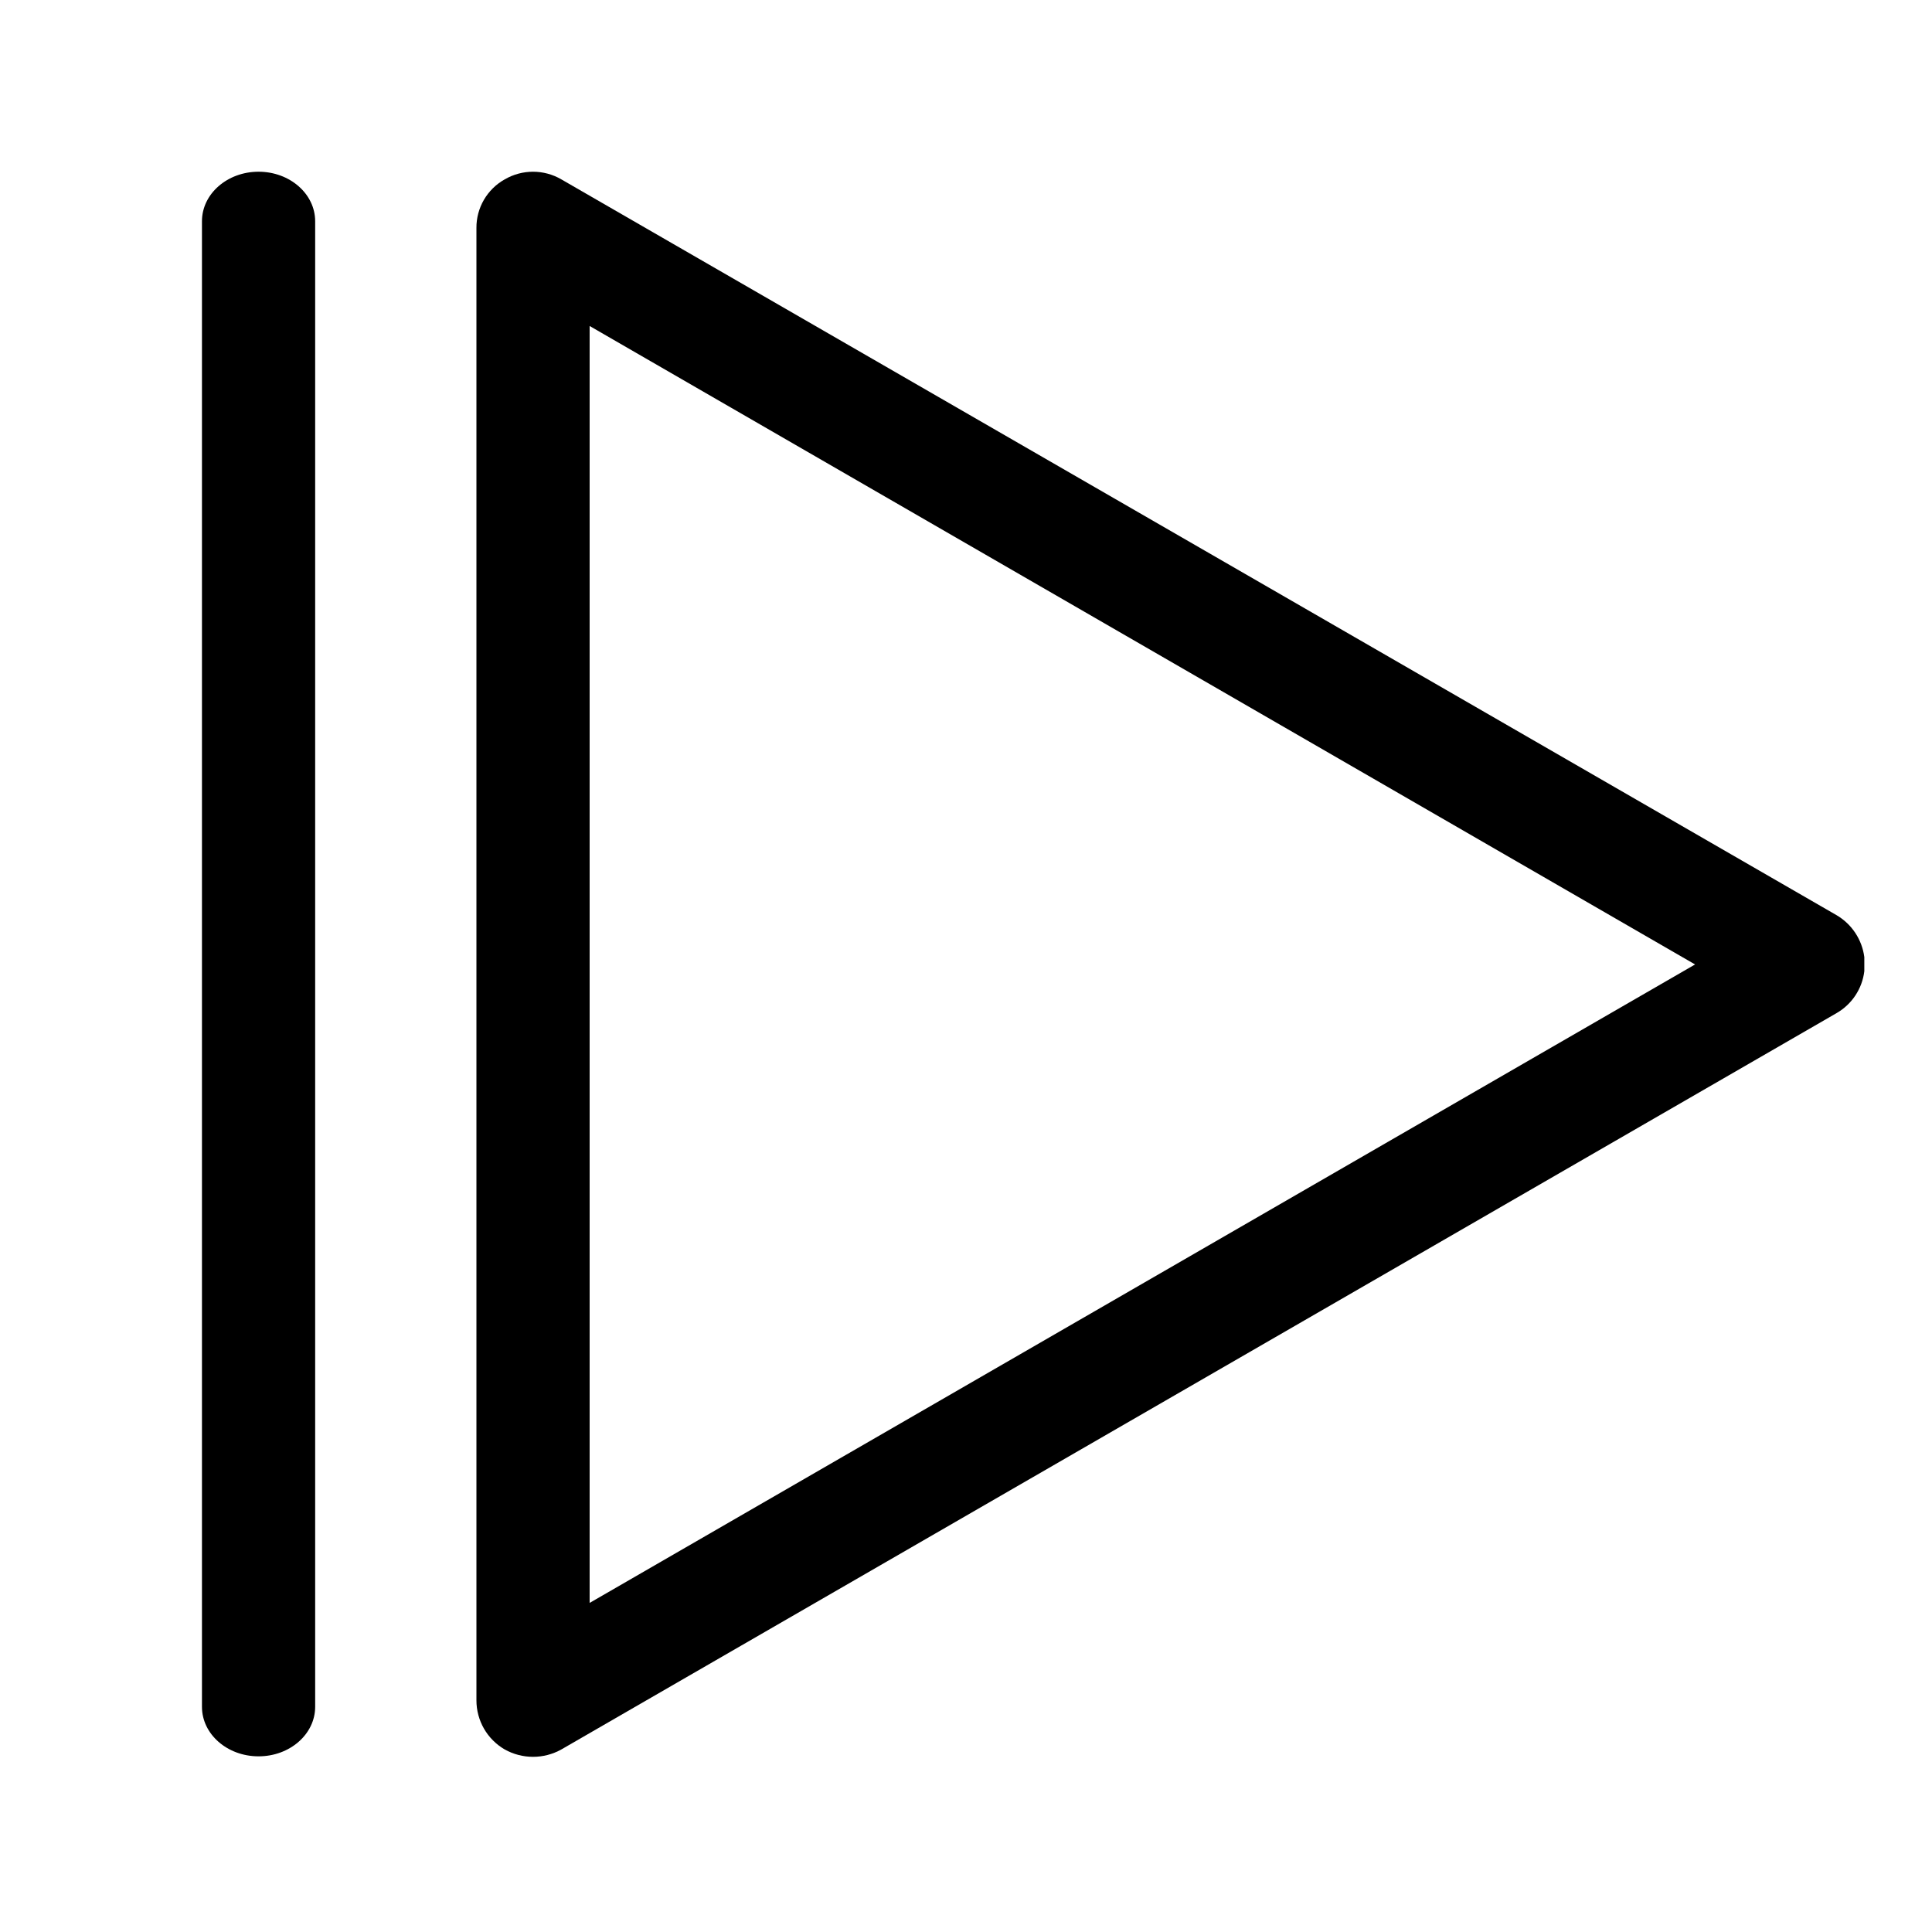 <?xml version="1.0" encoding="UTF-8"?>
<svg width="426pt" height="426pt" version="1.1" viewBox="-47 -13 426 426.67" xmlns="http://www.w3.org/2000/svg">
 <path d="m64.132 26.613c3.863-2.25 8.637-2.25 12.5 0l281.63 162.5c3.359 1.969 5.621 5.387 6.125 9.25v3.125c-0.469 3.875-2.742 7.305-6.125 9.25l-281.63 162.62c-3.887 2.168-8.617 2.168-12.5 0-3.879-2.246-6.262-6.391-6.25-10.875v-325.12c-0.039-4.453 2.359-8.578 6.25-10.75zm18.75 314.38 244.13-141-244.13-141z" stroke-width="1"/>
 <path d="m9.767 24.923c6.902 0 12.5 4.894 12.5 10.936v328.08c0 6.042-5.598 10.936-12.5 10.936-6.906 0-12.5-4.894-12.5-10.936v-328.08c0-6.042 5.594-10.936 12.5-10.936z" stroke-width=".935"/>
</svg>
